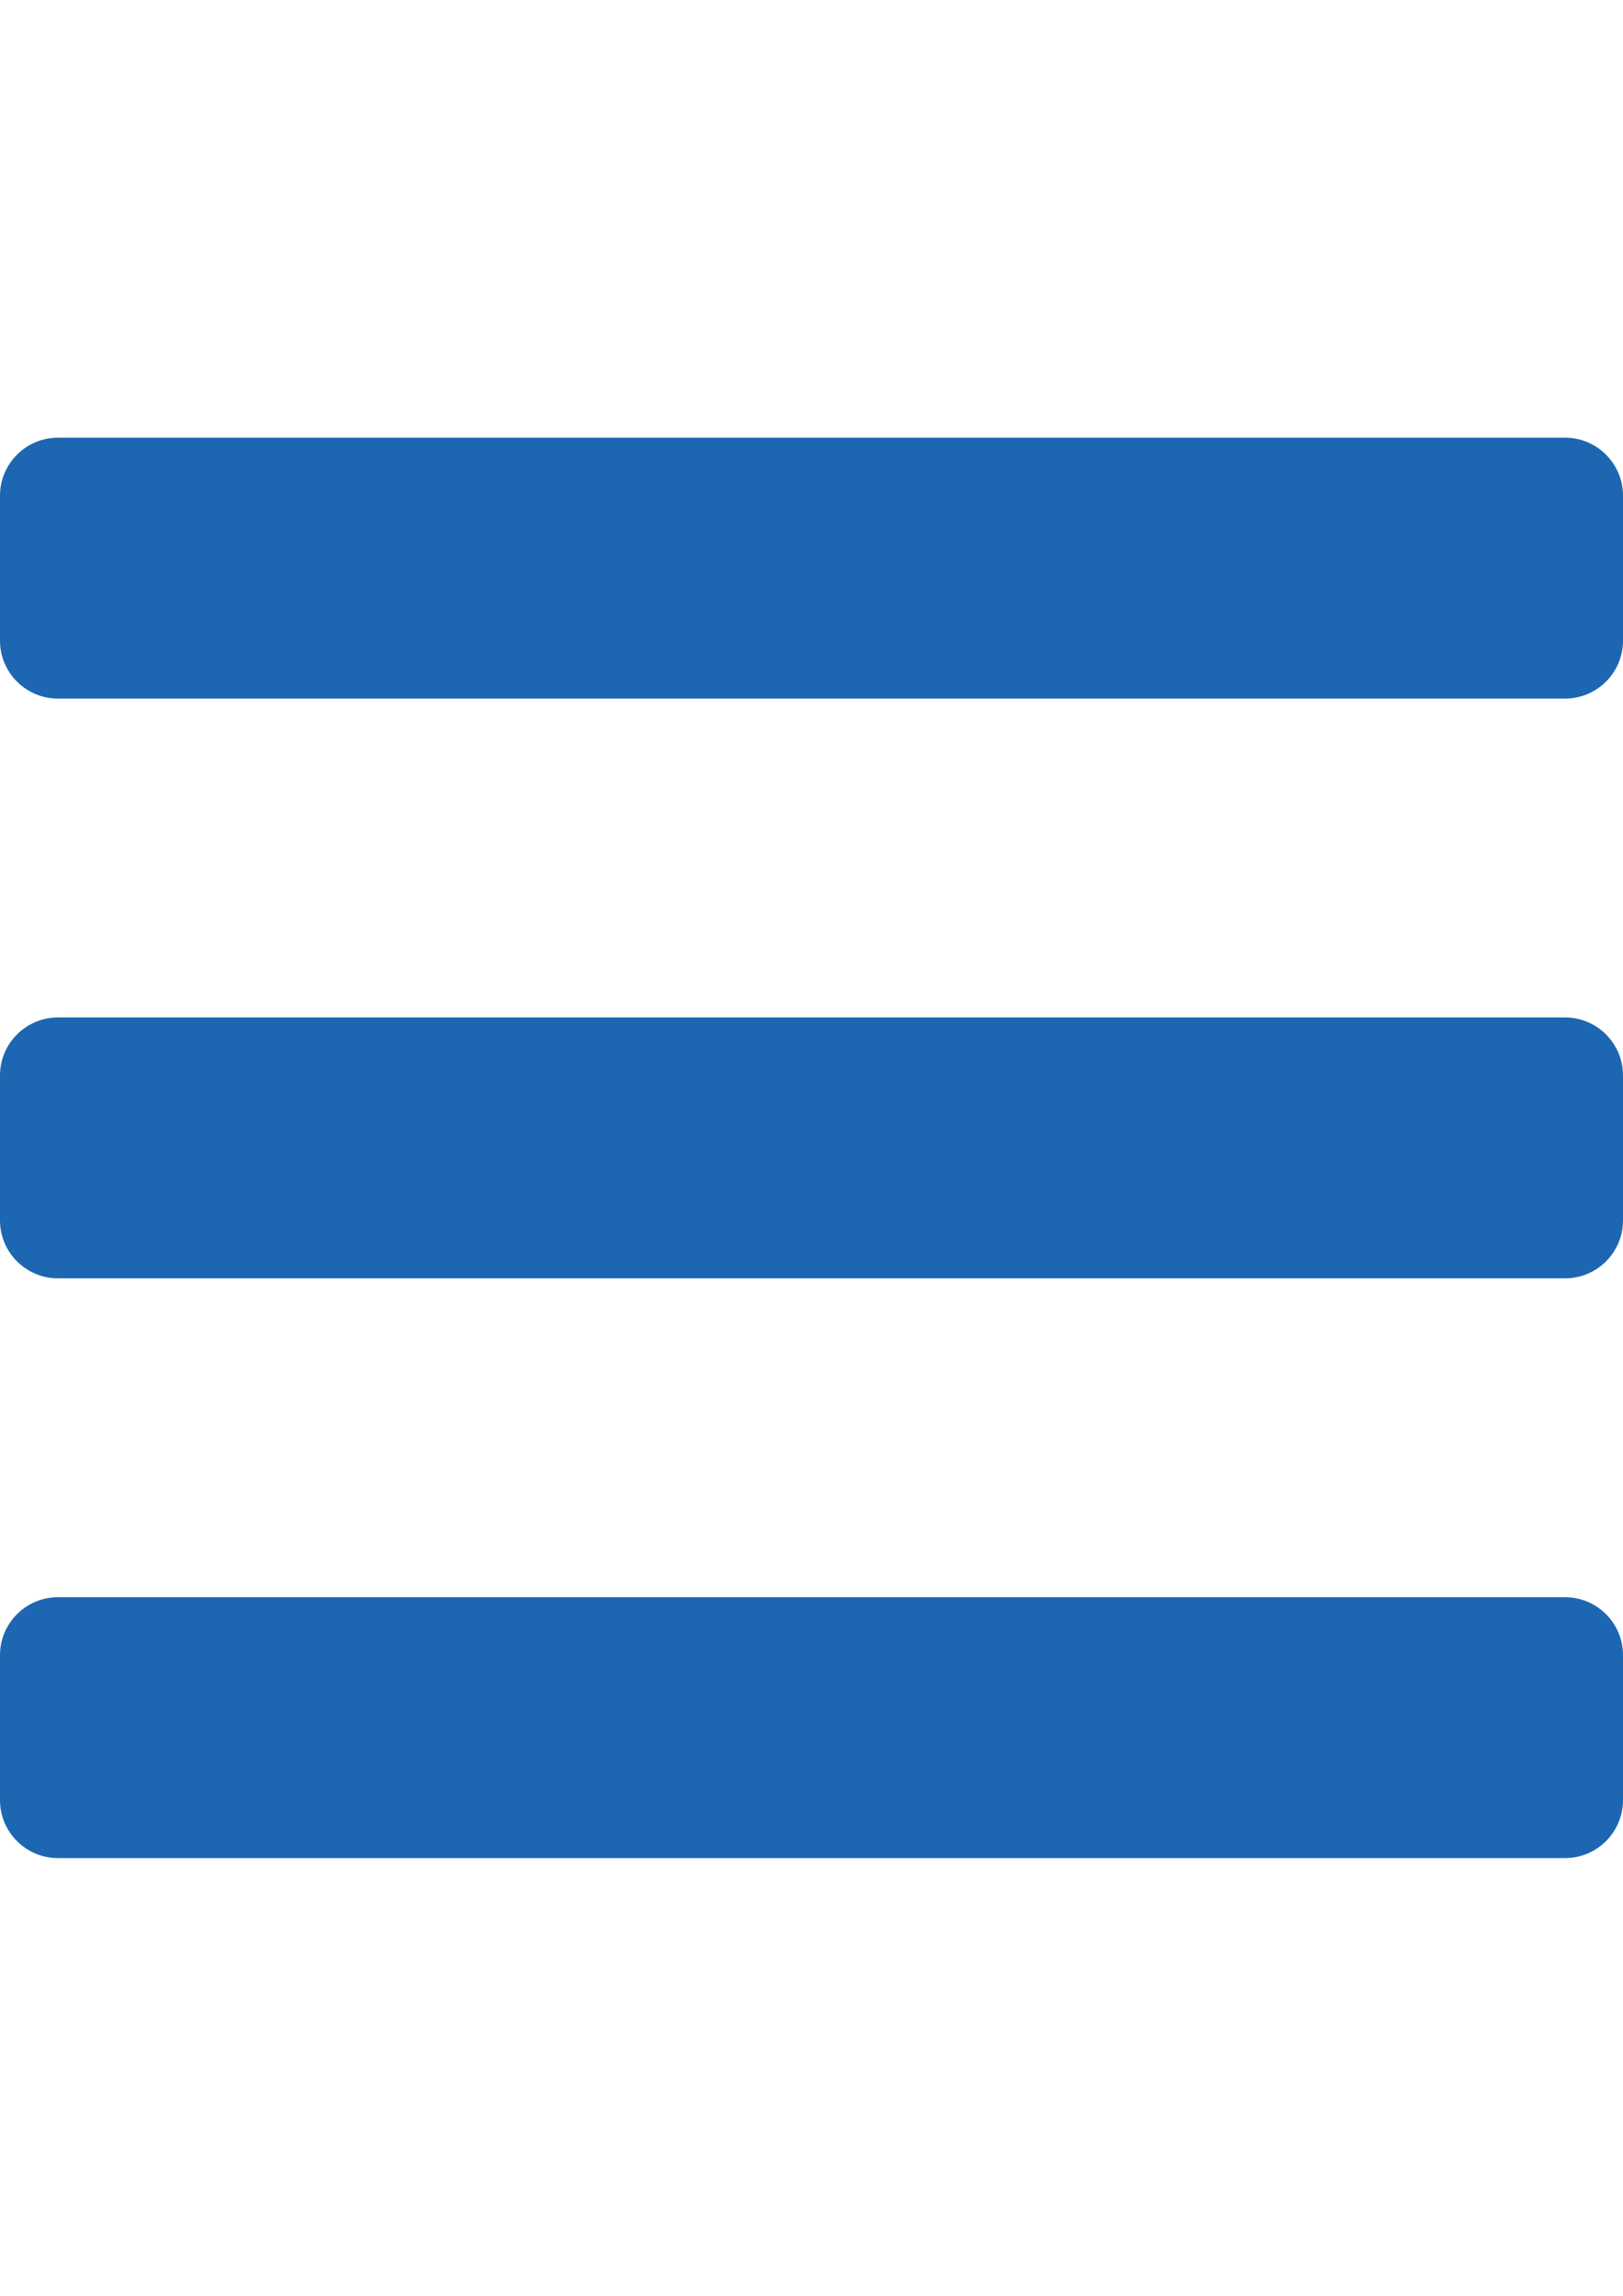 <?xml version="1.0" encoding="utf-8"?>
<!-- Generator: Adobe Illustrator 17.0.0, SVG Export Plug-In . SVG Version: 6.00 Build 0)  -->
<!DOCTYPE svg PUBLIC "-//W3C//DTD SVG 1.1//EN" "http://www.w3.org/Graphics/SVG/1.1/DTD/svg11.dtd">
<svg version="1.1" id="Ebene_1" focusable="false" xmlns="http://www.w3.org/2000/svg" xmlns:xlink="http://www.w3.org/1999/xlink"
	 x="0px" y="0px" width="595.28px" height="841.89px" viewBox="0 0 595.28 841.89" enable-background="new 0 0 595.28 841.89"
	 xml:space="preserve">
<path fill="#1D67B2" d="M21.26,256.18h552.76c11.742,0,21.26-9.518,21.26-21.26v-53.15c0-11.742-9.518-21.26-21.26-21.26H21.26
	C9.518,160.51,0,170.028,0,181.77v53.15C0,246.662,9.518,256.18,21.26,256.18z M21.26,468.78h552.76
	c11.742,0,21.26-9.518,21.26-21.26v-53.15c0-11.742-9.518-21.26-21.26-21.26H21.26C9.518,373.11,0,382.628,0,394.37v53.15
	C0,459.262,9.518,468.78,21.26,468.78z M21.26,681.38h552.76c11.742,0,21.26-9.518,21.26-21.26v-53.15
	c0-11.742-9.518-21.26-21.26-21.26H21.26C9.518,585.71,0,595.228,0,606.97v53.15C0,671.862,9.518,681.38,21.26,681.38z"/>
</svg>
